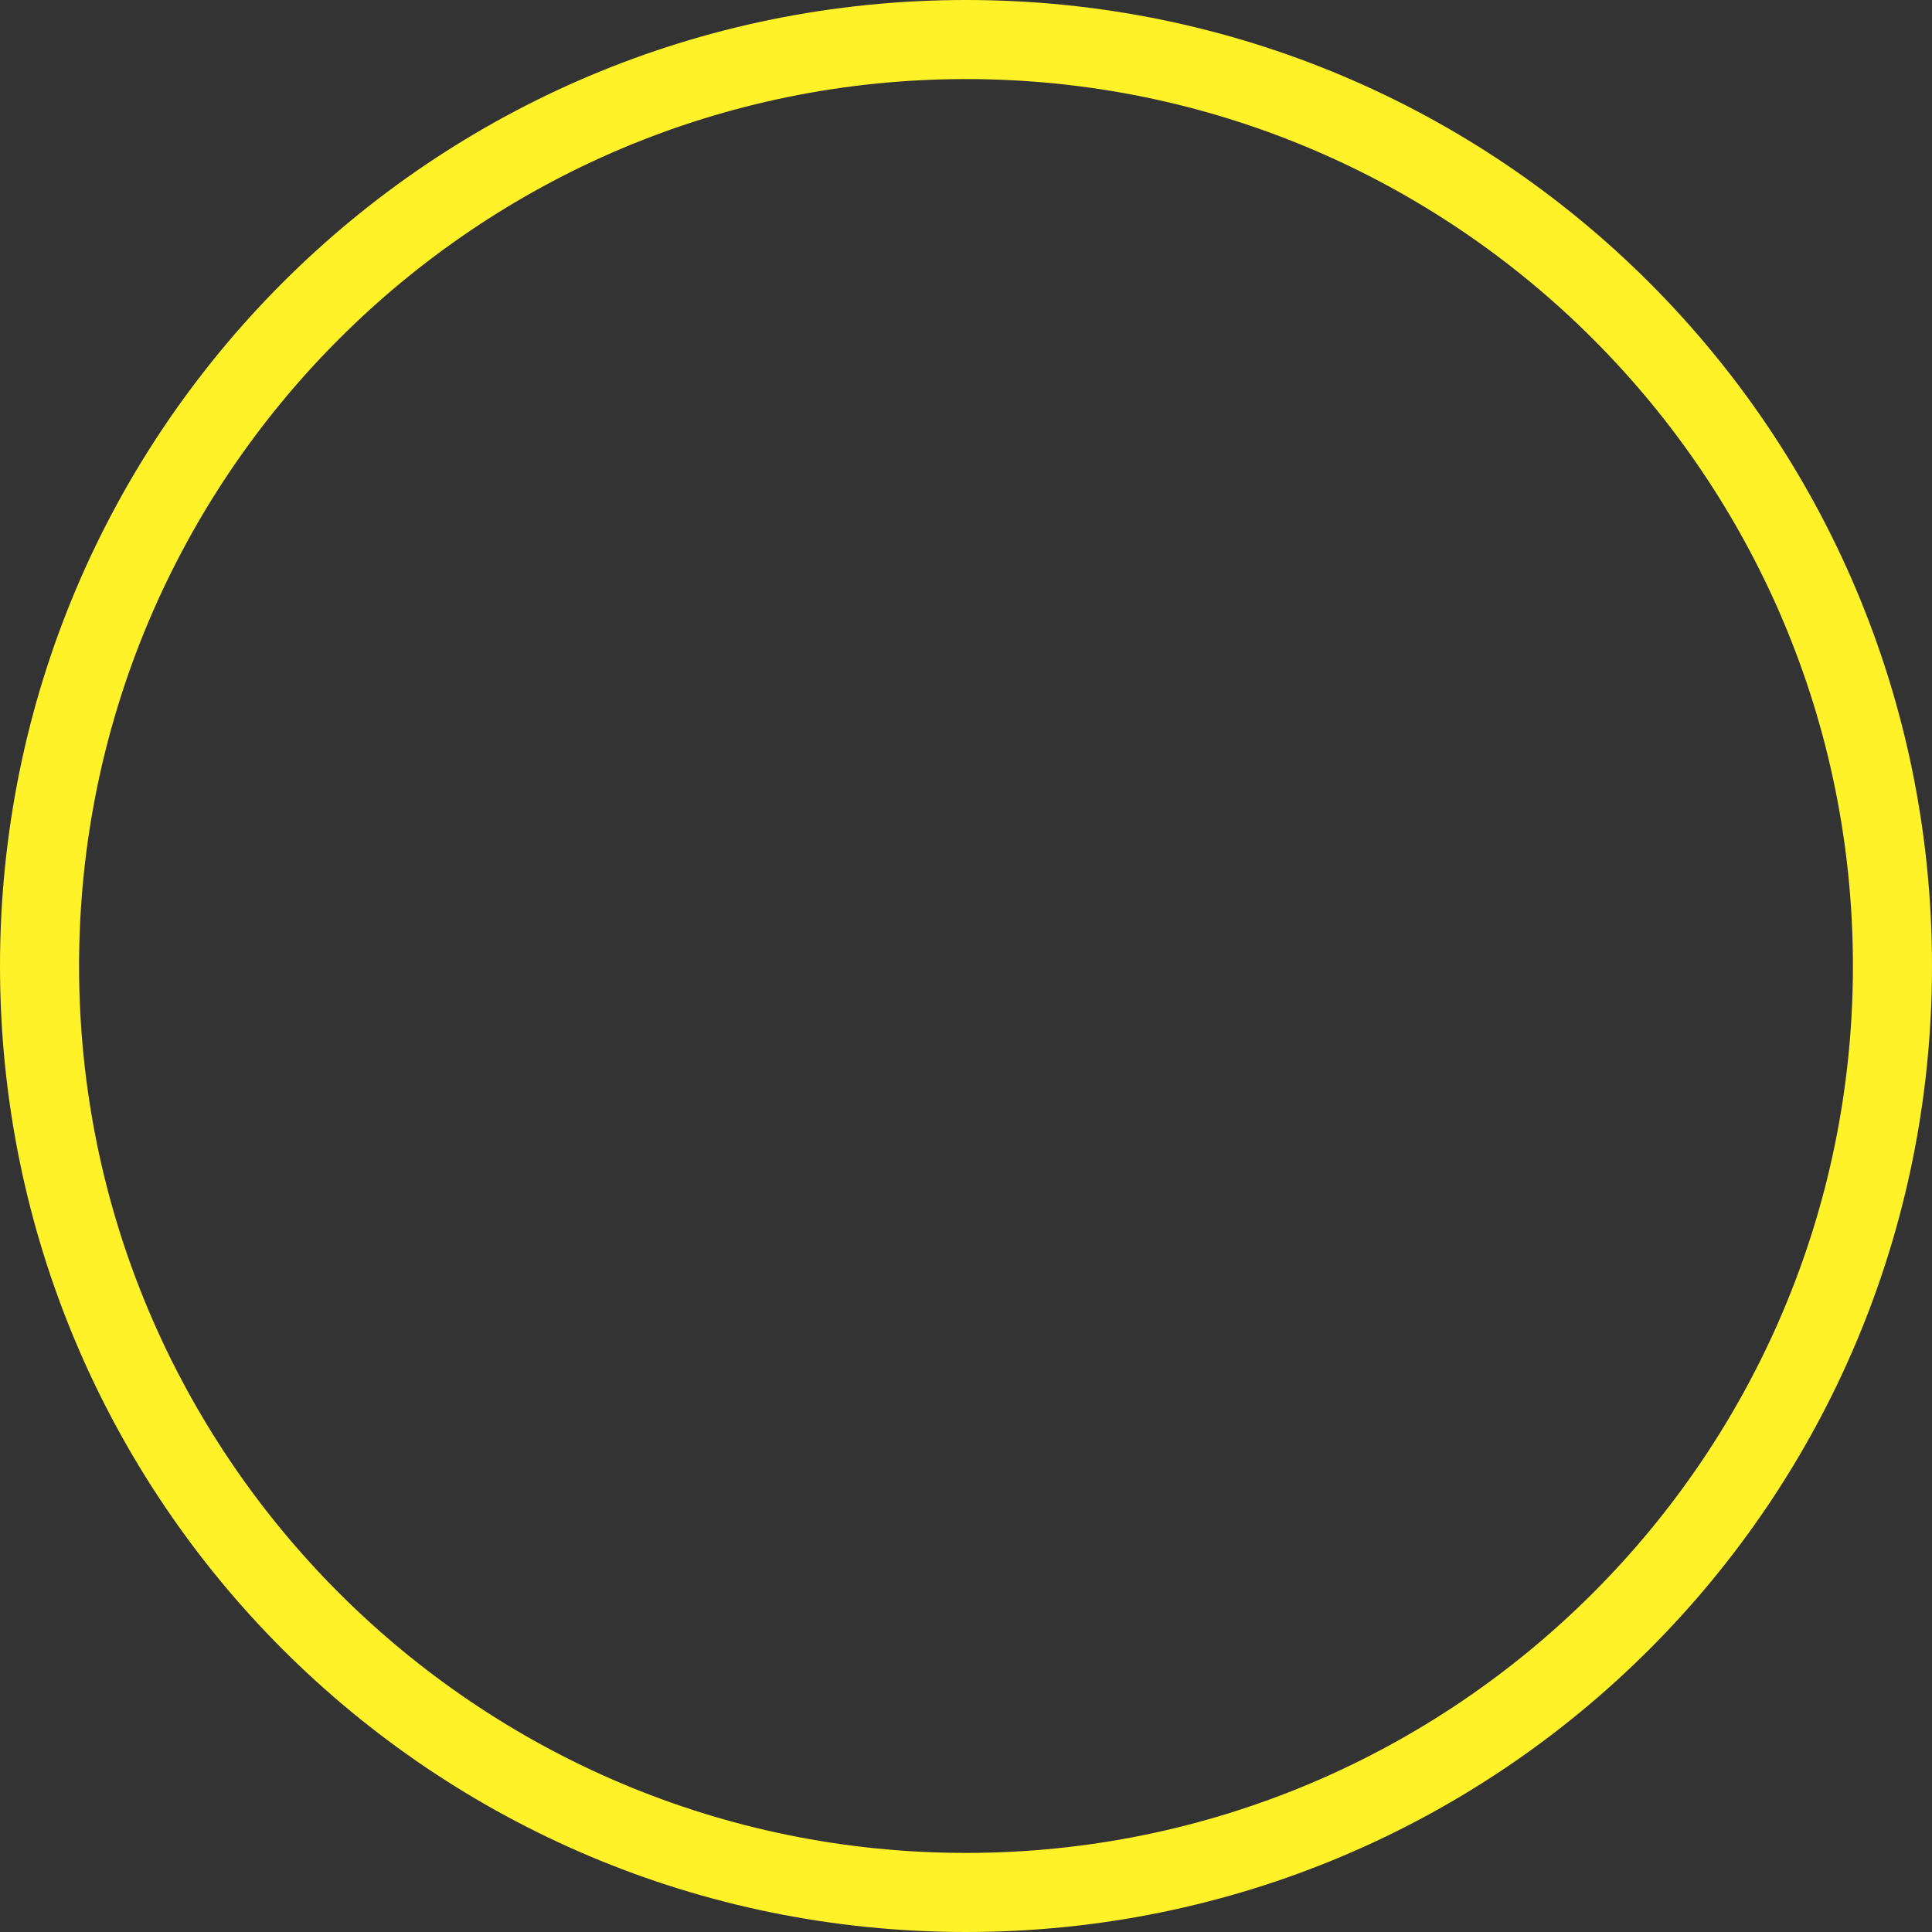 <?xml version="1.0" encoding="utf-8"?>
<!-- Generator: Adobe Illustrator 17.1.0, SVG Export Plug-In . SVG Version: 6.00 Build 0)  -->
<!DOCTYPE svg PUBLIC "-//W3C//DTD SVG 1.1//EN" "http://www.w3.org/Graphics/SVG/1.1/DTD/svg11.dtd">
<svg version="1.1" id="Layer_1" xmlns="http://www.w3.org/2000/svg" xmlns:xlink="http://www.w3.org/1999/xlink" x="0px" y="0px"
	 viewBox="0 0 90.4 90.4" enable-background="new 0 0 90.4 90.4" xml:space="preserve">
<rect x="0" y="0" width="90.4" height="90.4" fill="#333333" stroke="none"/>
<g>
	<path fill="#FFF229" d="M45.2,3.7c22.9,0,41.5,18.6,41.5,41.5c0,22.9-18.6,41.5-41.5,41.5S3.7,68.1,3.7,45.2
		C3.7,22.3,22.3,3.7,45.2,3.7 M45.2,0C20.2,0,0,20.2,0,45.2s20.2,45.2,45.2,45.2s45.2-20.2,45.2-45.2S70.2,0,45.2,0L45.2,0z"/>
</g>
</svg>
